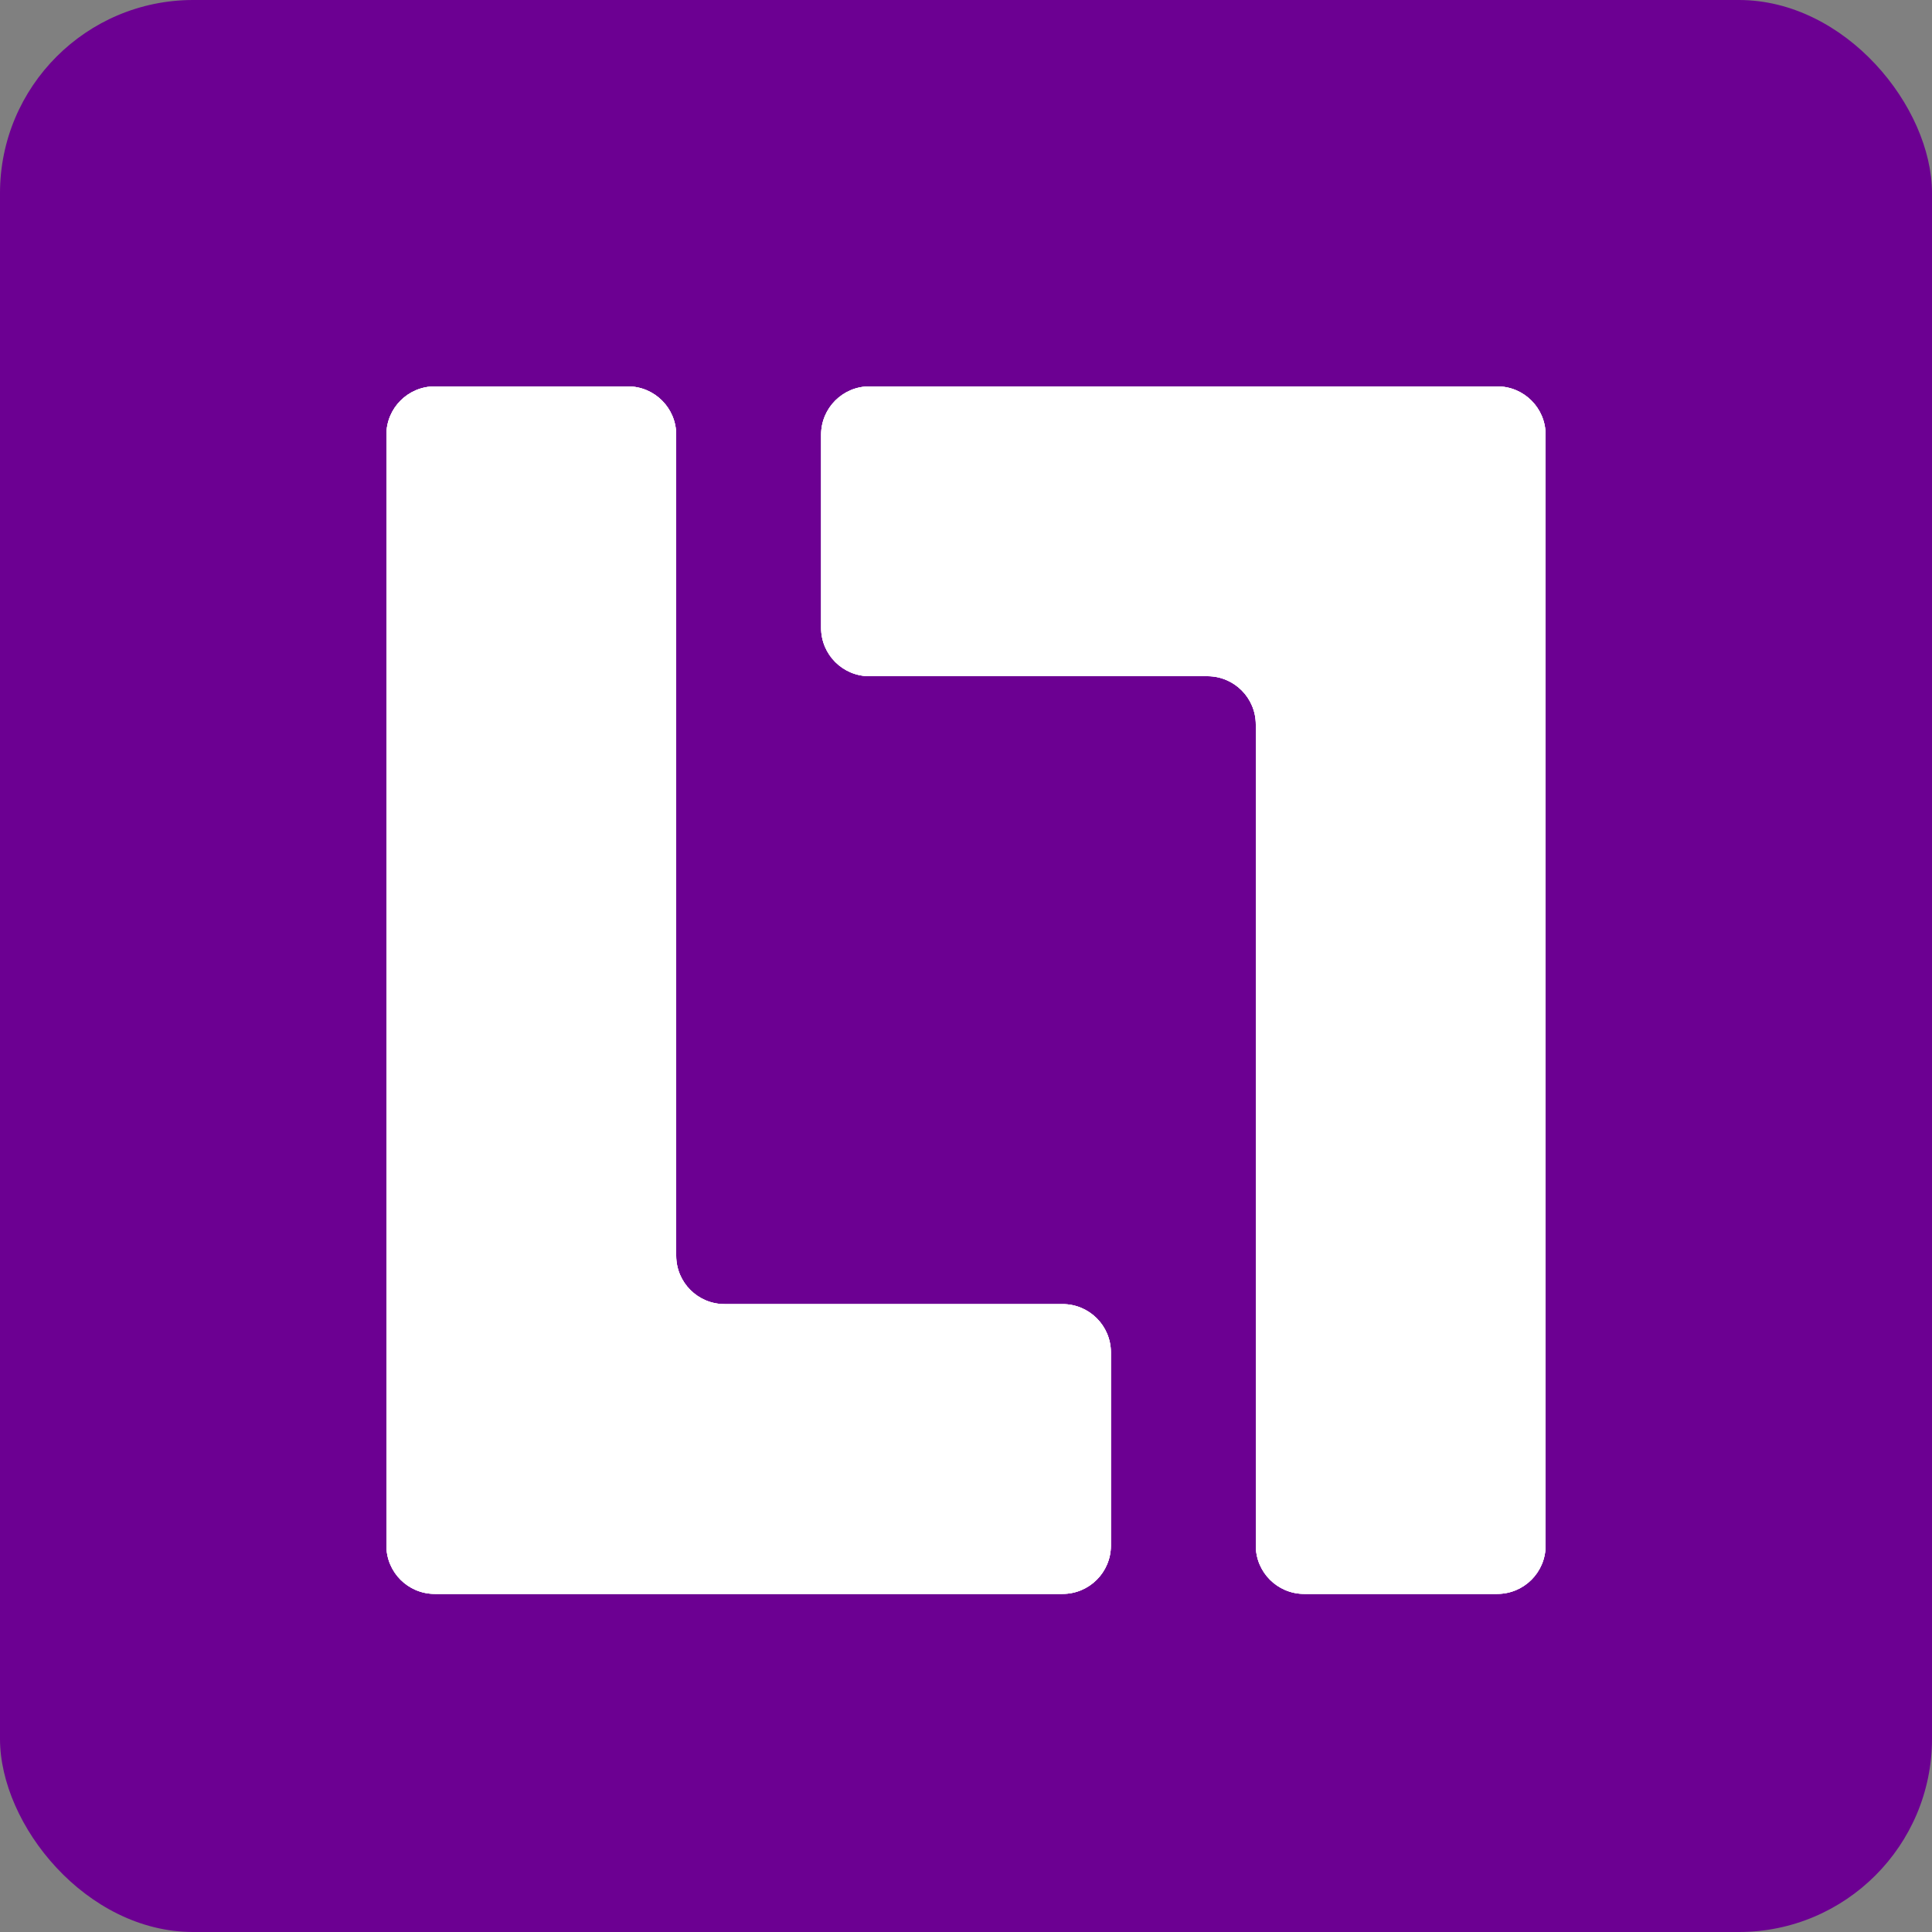 <svg width="40" height="40" viewBox="0 0 40 40" fill="none" xmlns="http://www.w3.org/2000/svg">
  <rect x="0" y="0" width="40" height="40" fill="#808080" stroke="none"/>
  <g clip-path="url(#clip0_3_29)">
    <rect width="40" height="40" fill="#6C0092" />
    <path fill-rule="evenodd" clip-rule="evenodd"
      d="M14 9C14 8.448 13.552 8 13 8H9C8.448 8 8 8.448 8 9V27V32C8 32.552 8.448 33 9 33H14H22C22.552 33 23 32.552 23 32V28C23 27.448 22.552 27 22 27H15C14.448 27 14 26.552 14 26V9Z"
      fill="white" />
    <path fill-rule="evenodd" clip-rule="evenodd"
      d="M14 9C14 8.448 13.552 8 13 8H9C8.448 8 8 8.448 8 9V27V32C8 32.552 8.448 33 9 33H14H22C22.552 33 23 32.552 23 32V28C23 27.448 22.552 27 22 27H15C14.448 27 14 26.552 14 26V9Z"
      fill="white" />
    <path fill-rule="evenodd" clip-rule="evenodd"
      d="M14 9C14 8.448 13.552 8 13 8H9C8.448 8 8 8.448 8 9V27V32C8 32.552 8.448 33 9 33H14H22C22.552 33 23 32.552 23 32V28C23 27.448 22.552 27 22 27H15C14.448 27 14 26.552 14 26V9Z"
      fill="white" />
    <path fill-rule="evenodd" clip-rule="evenodd"
      d="M18 8C17.448 8 17 8.448 17 9V13C17 13.552 17.448 14 18 14L25 14C25.552 14 26 14.448 26 15L26 32C26 32.552 26.448 33 27 33H31C31.552 33 32 32.552 32 32V14L32 9C32 8.448 31.552 8 31 8L26 8H18Z"
      fill="white" />
    <path fill-rule="evenodd" clip-rule="evenodd"
      d="M18 8C17.448 8 17 8.448 17 9V13C17 13.552 17.448 14 18 14L25 14C25.552 14 26 14.448 26 15L26 32C26 32.552 26.448 33 27 33H31C31.552 33 32 32.552 32 32V14L32 9C32 8.448 31.552 8 31 8L26 8H18Z"
      fill="white" />
    <path fill-rule="evenodd" clip-rule="evenodd"
      d="M18 8C17.448 8 17 8.448 17 9V13C17 13.552 17.448 14 18 14L25 14C25.552 14 26 14.448 26 15L26 32C26 32.552 26.448 33 27 33H31C31.552 33 32 32.552 32 32V14L32 9C32 8.448 31.552 8 31 8L26 8H18Z"
      fill="white" />
  </g>
  <defs>
    <clipPath id="clip0_3_29">
      <rect width="40" height="40" rx="4" fill="white" />
    </clipPath>
  </defs>
</svg>